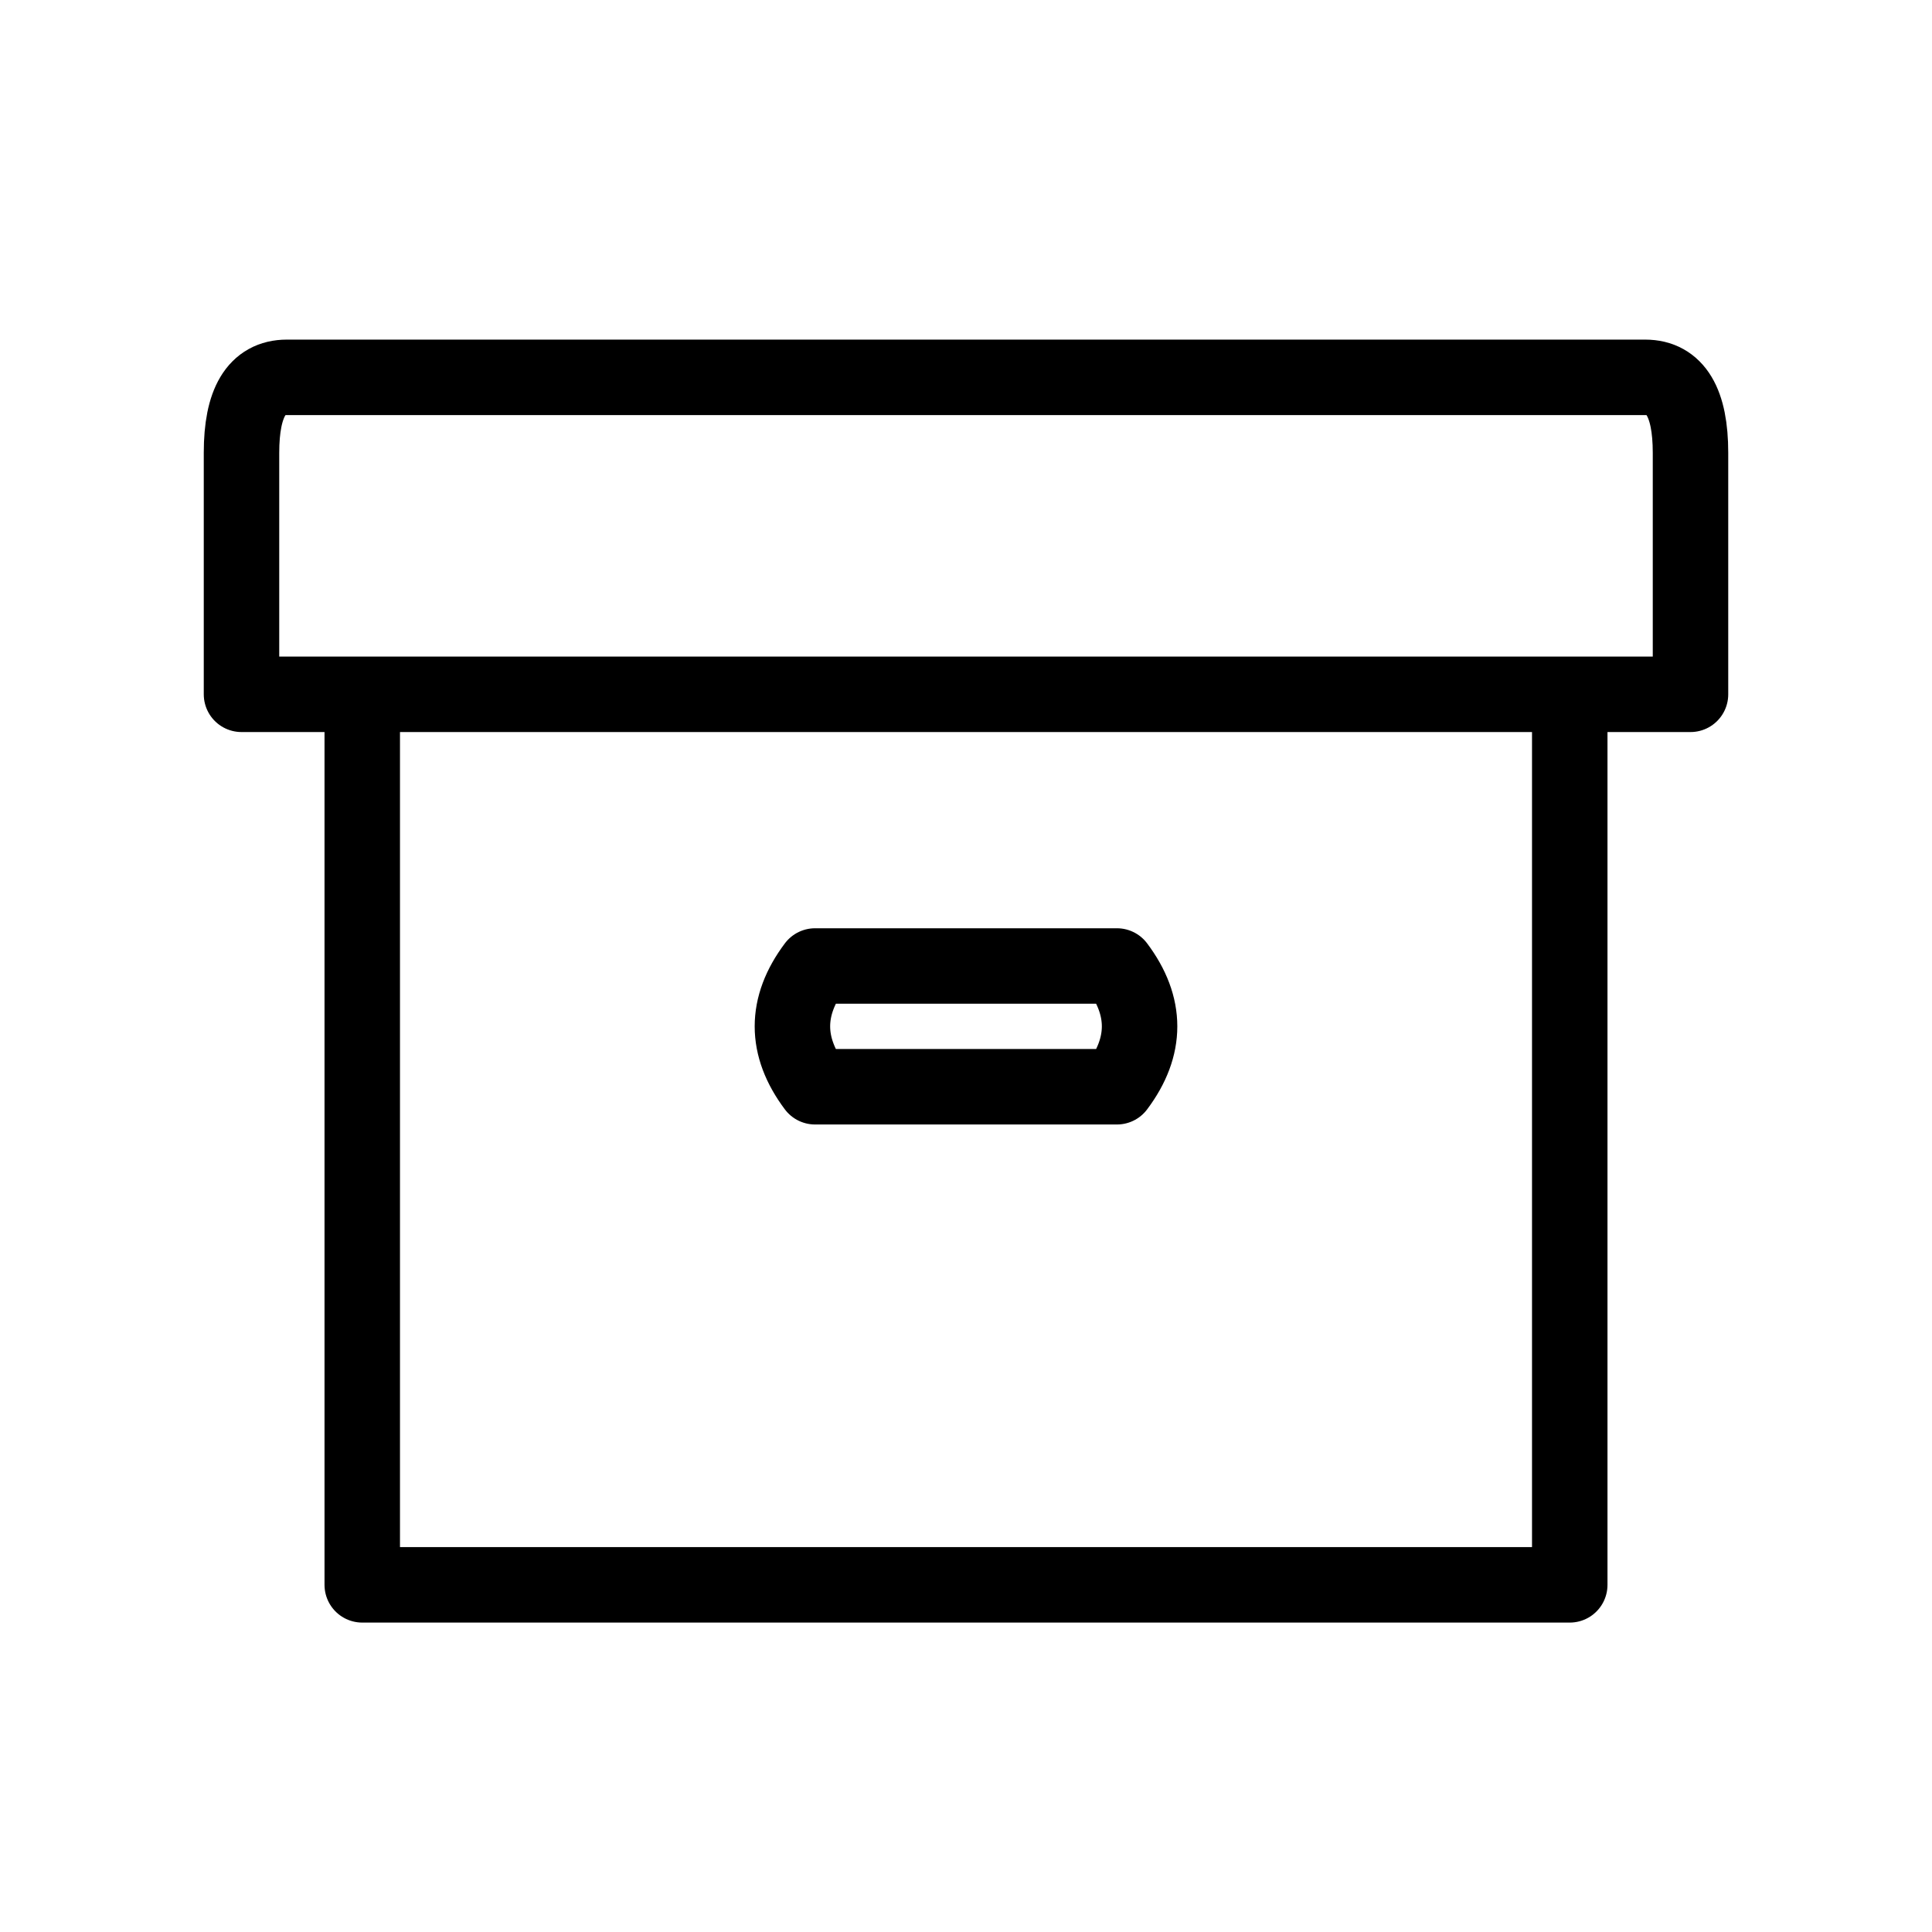 <svg xmlns="http://www.w3.org/2000/svg" viewBox="0 0 128 128" fill="none" stroke="#000" stroke-width="5" stroke-linejoin="round"><path d="M54 64q-3 4 0 8H74q3-4 0-8H54zM16 46h96V30q0-5-3-5H19q-3 0-3 5Zm8 59h80V46H24Z"/></svg>
